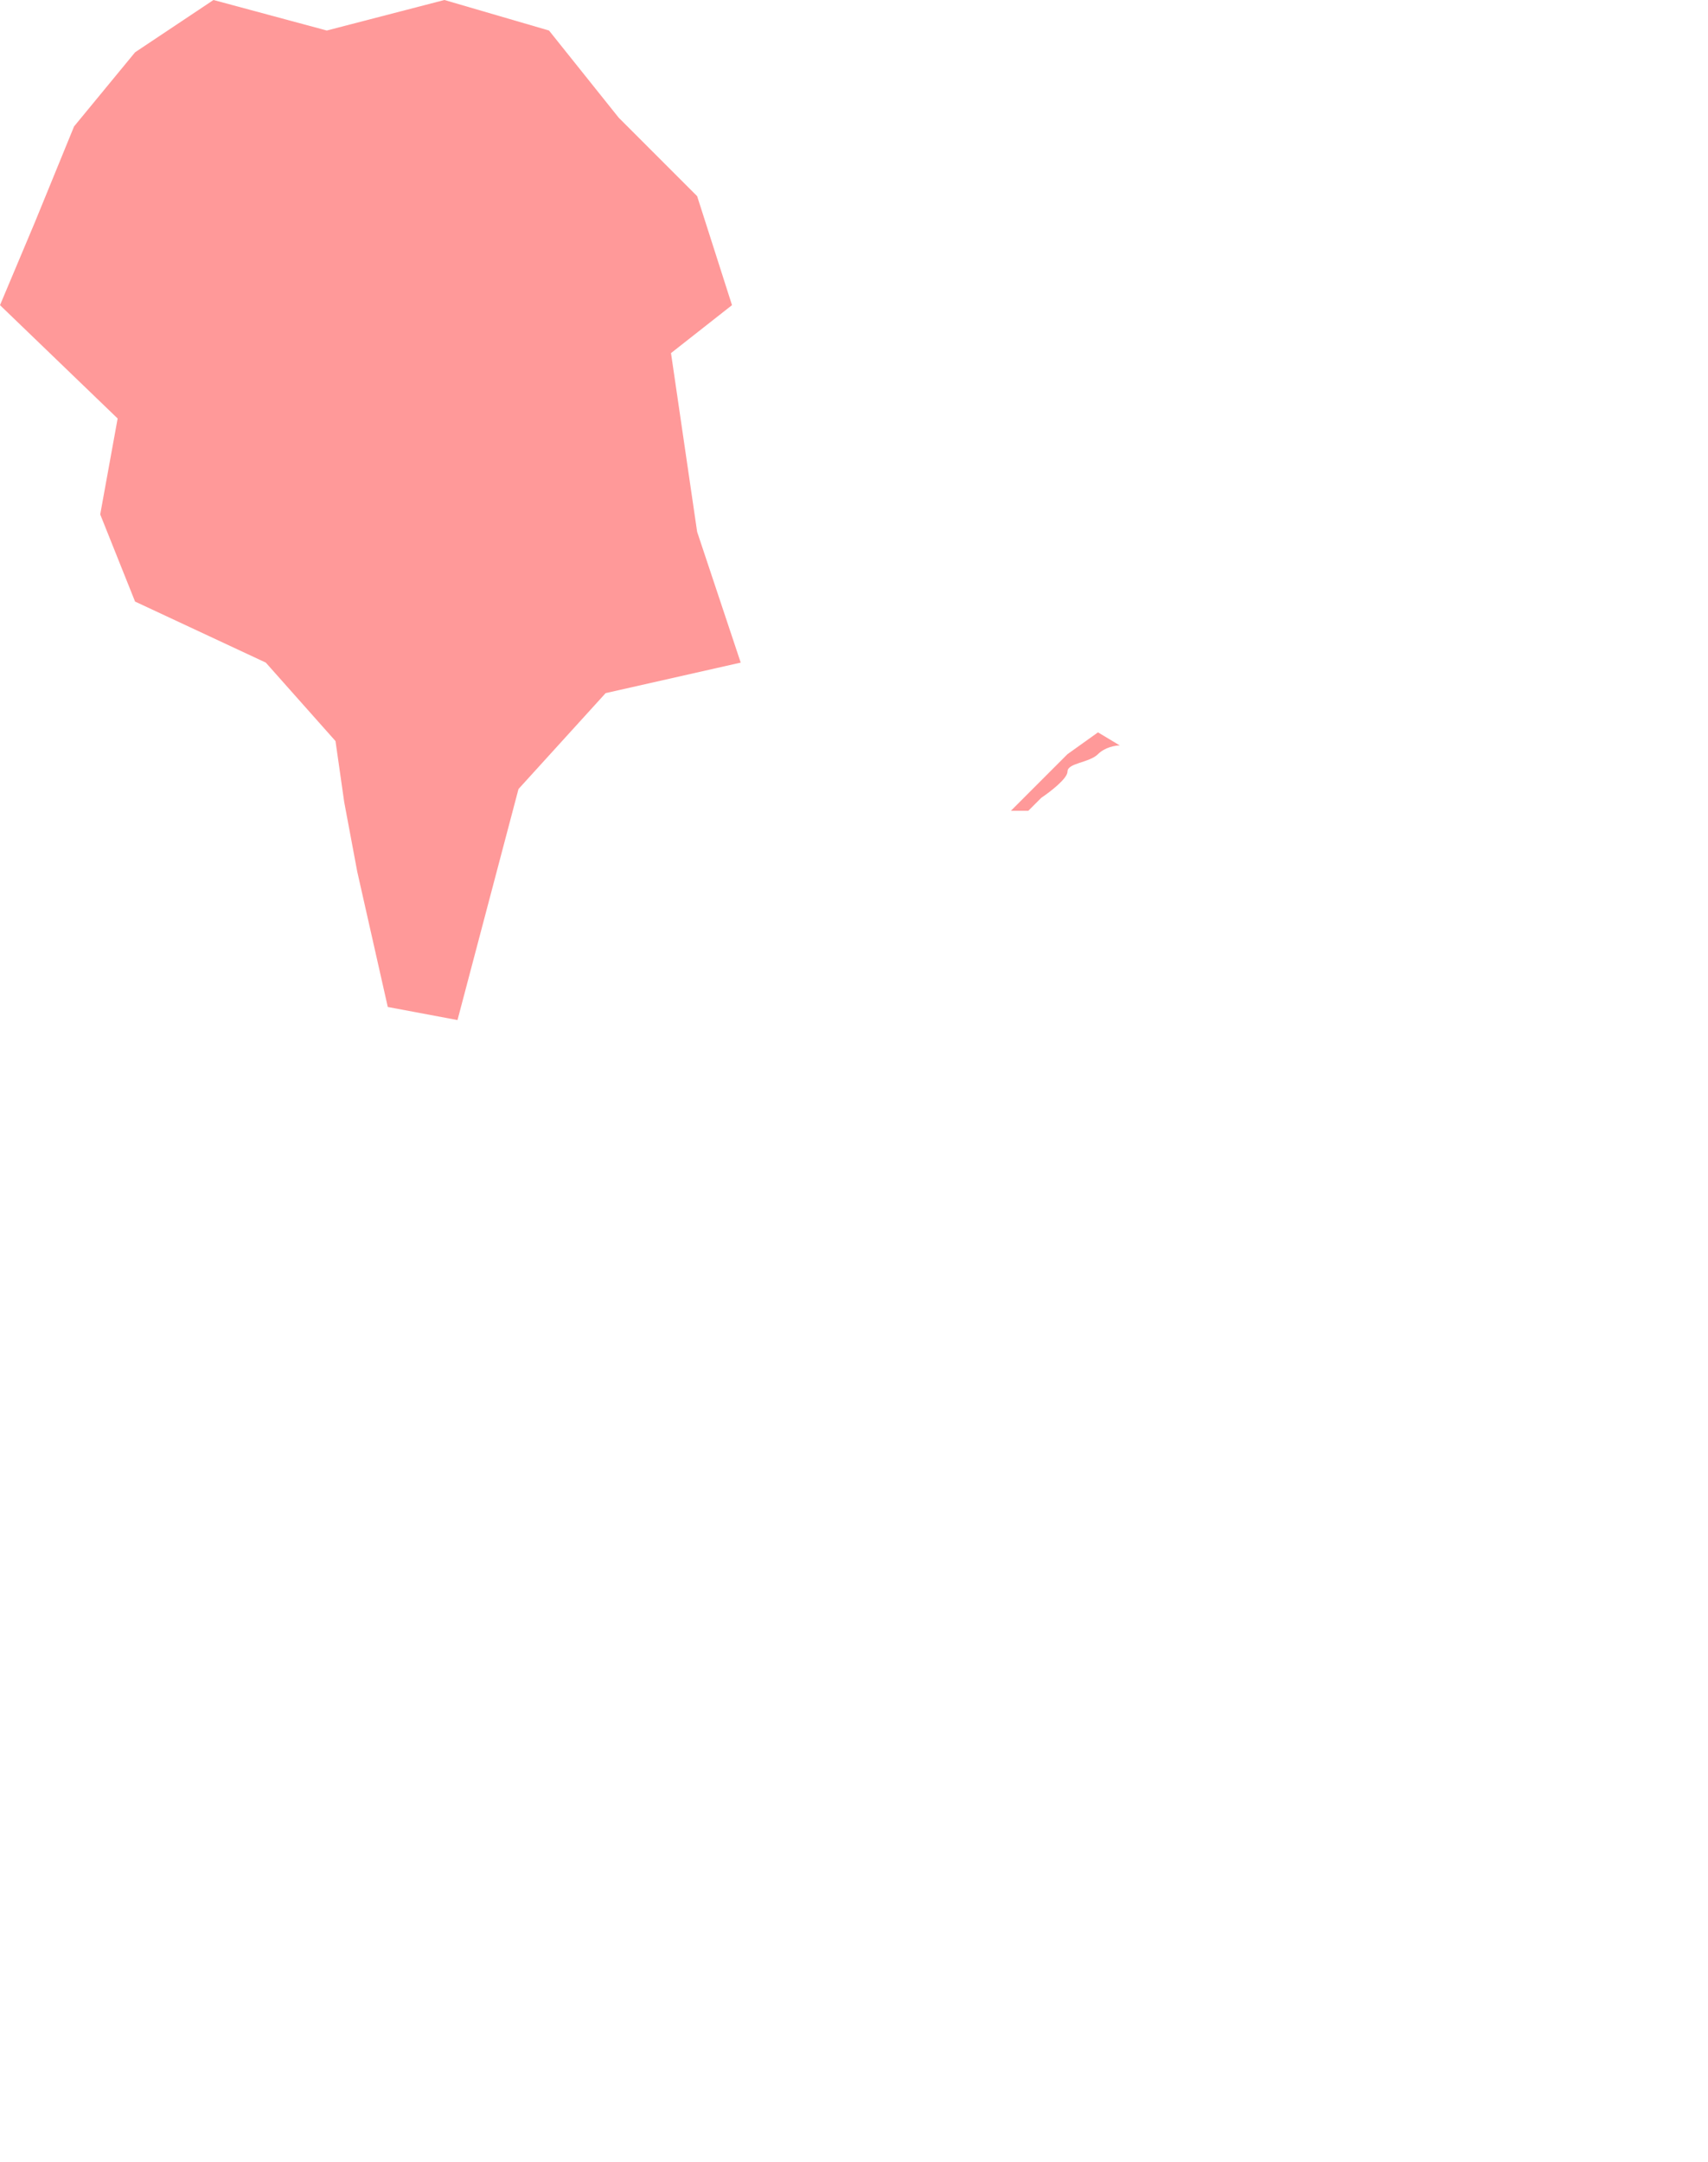 <svg width="196" height="248" viewBox="0 0 196 248" fill="none" xmlns="http://www.w3.org/2000/svg">
<path d="M80 22.5L84 35L77 40.5L80 61L85 76L69.5 79.5L59.5 90.5L52.5 117L44.5 115.5L41 100L39.5 92L38.5 85L30.5 76L15.5 69L11.5 59L13.5 48L0 35L4 25.5L8.5 14.5L15.5 6L24.5 0L37.5 3.5L51 0L63 3.5L71 13.5L80 22.5Z" fill="#FF0000" fill-opacity="0.4"/>
<path d="M122.5 86.5L116 93H118L119.5 91.5C120.5 90.833 122.5 89.3 122.5 88.5C122.5 87.5 125 87.5 126 86.5C126.8 85.7 128 85.5 128.5 85.5L126 84L122.5 86.5Z" fill="#FF0000" fill-opacity="0.4"/>
</svg>

